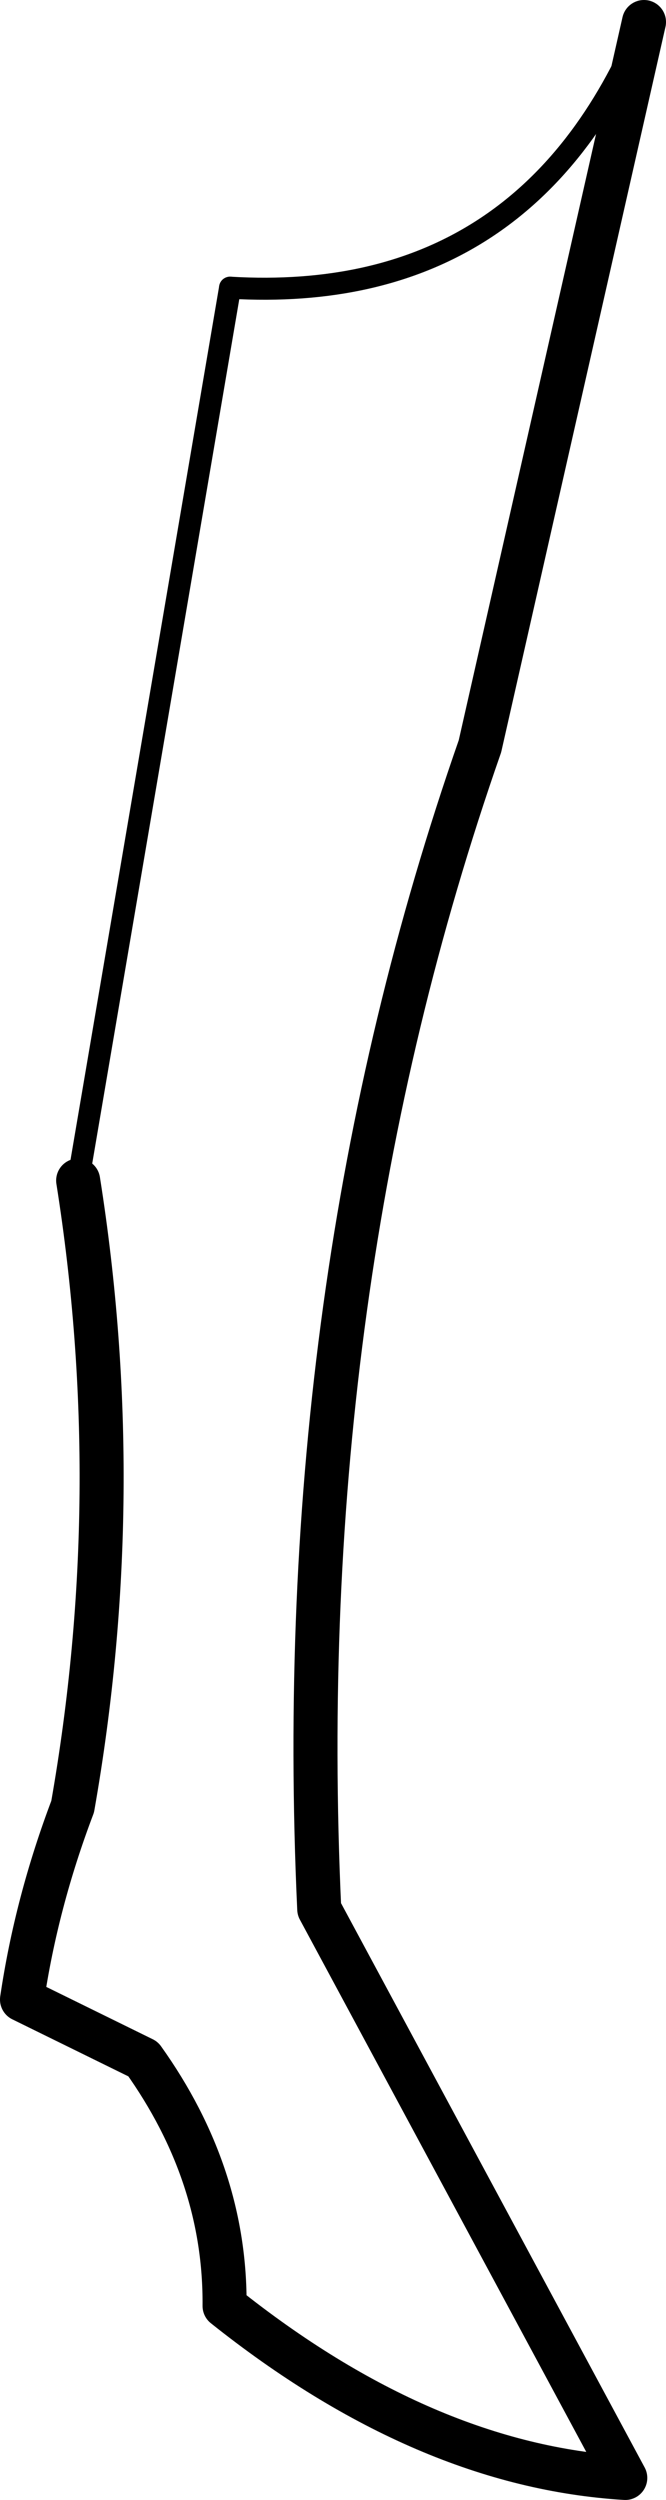 <?xml version="1.0" encoding="UTF-8" standalone="no"?>
<svg xmlns:xlink="http://www.w3.org/1999/xlink" height="113.4px" width="30.25px" xmlns="http://www.w3.org/2000/svg">
  <g transform="matrix(1.0, 0.0, 0.0, 1.0, -194.7, -344.1)">
    <path d="M223.95 345.1 L216.5 377.95 Q207.9 402.55 209.2 430.7 L223.1 456.5 Q214.0 455.95 204.9 448.7 204.95 442.75 201.2 437.5 L195.7 434.8 Q196.35 430.4 198.0 426.05 200.5 411.85 198.25 397.65" fill="none" stroke="#000000" stroke-linecap="round" stroke-linejoin="round" stroke-width="2.0"/>
    <path d="M198.25 397.65 L205.15 357.15" fill="none" stroke="#000000" stroke-linecap="round" stroke-linejoin="round" stroke-width="1.0"/>
    <path d="M205.15 357.15 Q218.65 357.95 223.95 345.1" fill="none" stroke="#000000" stroke-linecap="round" stroke-linejoin="round" stroke-width="1.0"/>
  </g>
</svg>
